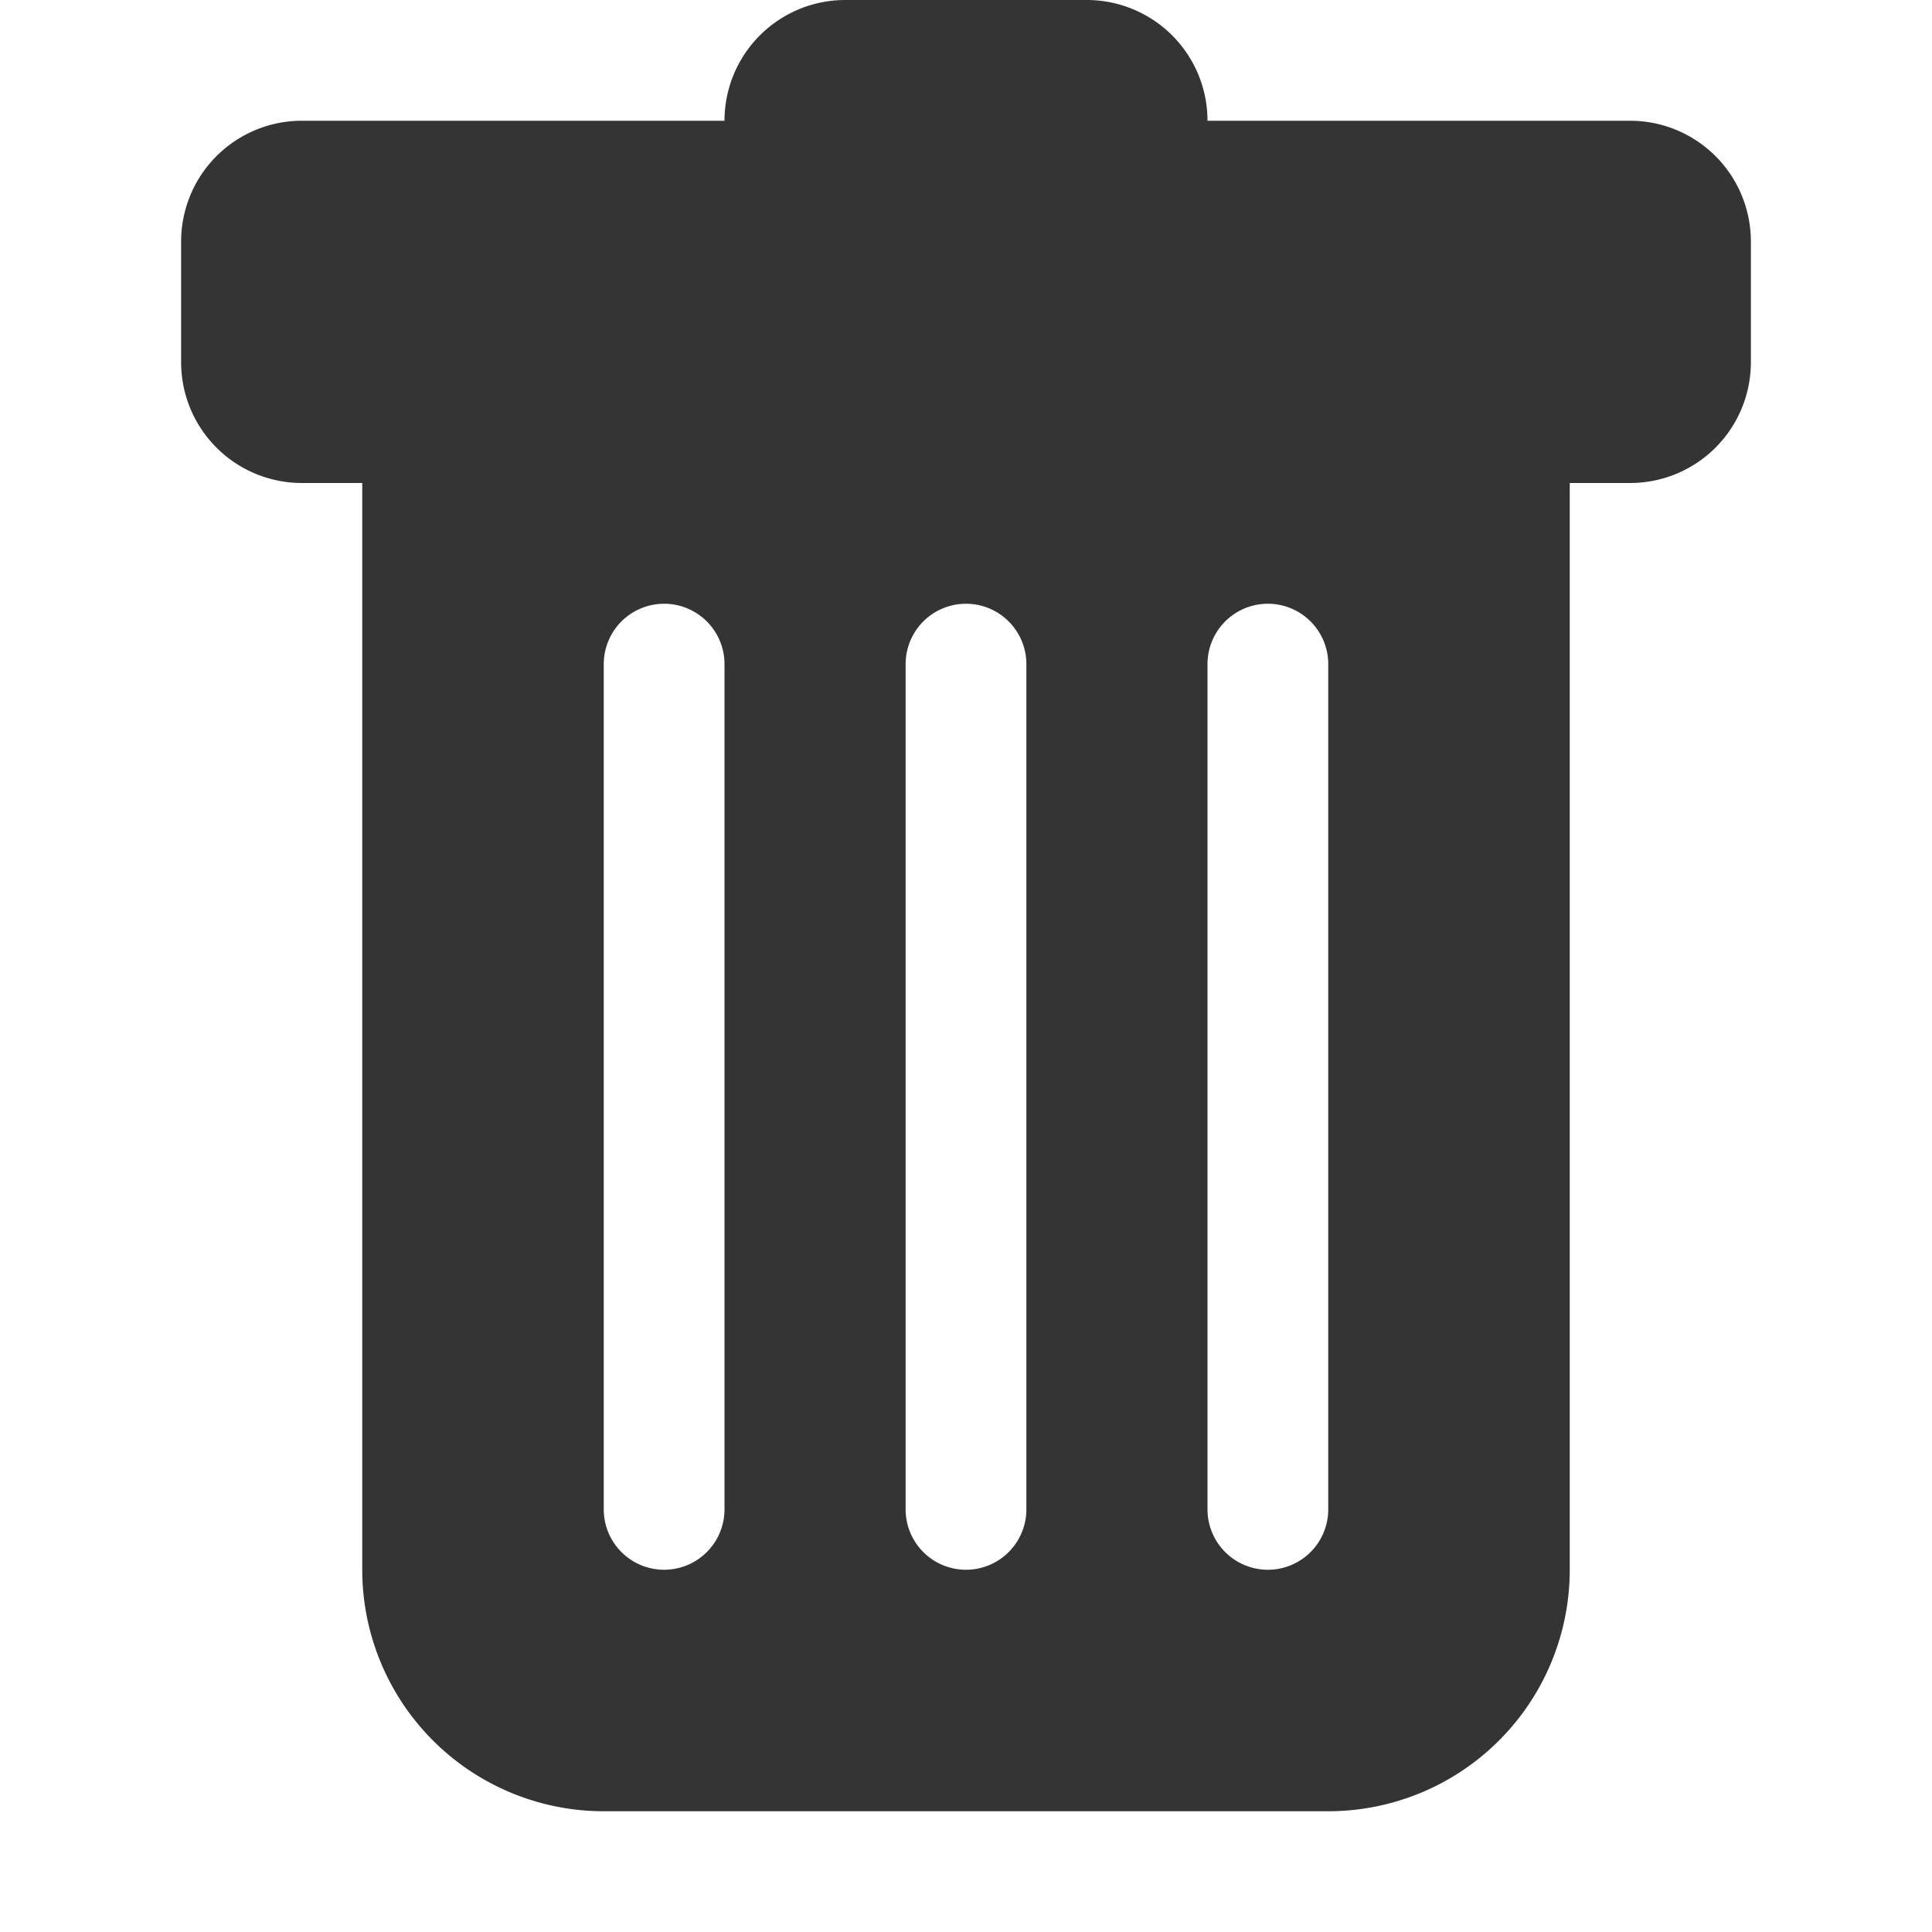 <svg width="32" height="32" fill="none" xmlns="http://www.w3.org/2000/svg">
    <g clip-path="url(#a)">
        <path d="M5 2a2 2 0 0 0-2 2v2a2 2 0 0 0 2 2h1v18a4 4 0 0 0 4 4h12a4 4 0 0 0 4-4V8h1a2 2 0 0 0 2-2V4a2 2 0 0 0-2-2h-7a2 2 0 0 0-2-2h-4a2 2 0 0 0-2 2H5Zm6 8a1 1 0 0 1 1 1v14a1 1 0 0 1-2 0V11a1 1 0 0 1 1-1Zm5 0a1 1 0 0 1 1 1v14a1 1 0 0 1-2 0V11a1 1 0 0 1 1-1Zm6 1v14a1 1 0 0 1-2 0V11a1 1 0 0 1 2 0Z"
              fill="#343434"/>
    </g>
    <defs>
        <clipPath id="a">
            <path fill="#fff" d="M0 0h32v32H0z"/>
        </clipPath>
    </defs>
</svg>